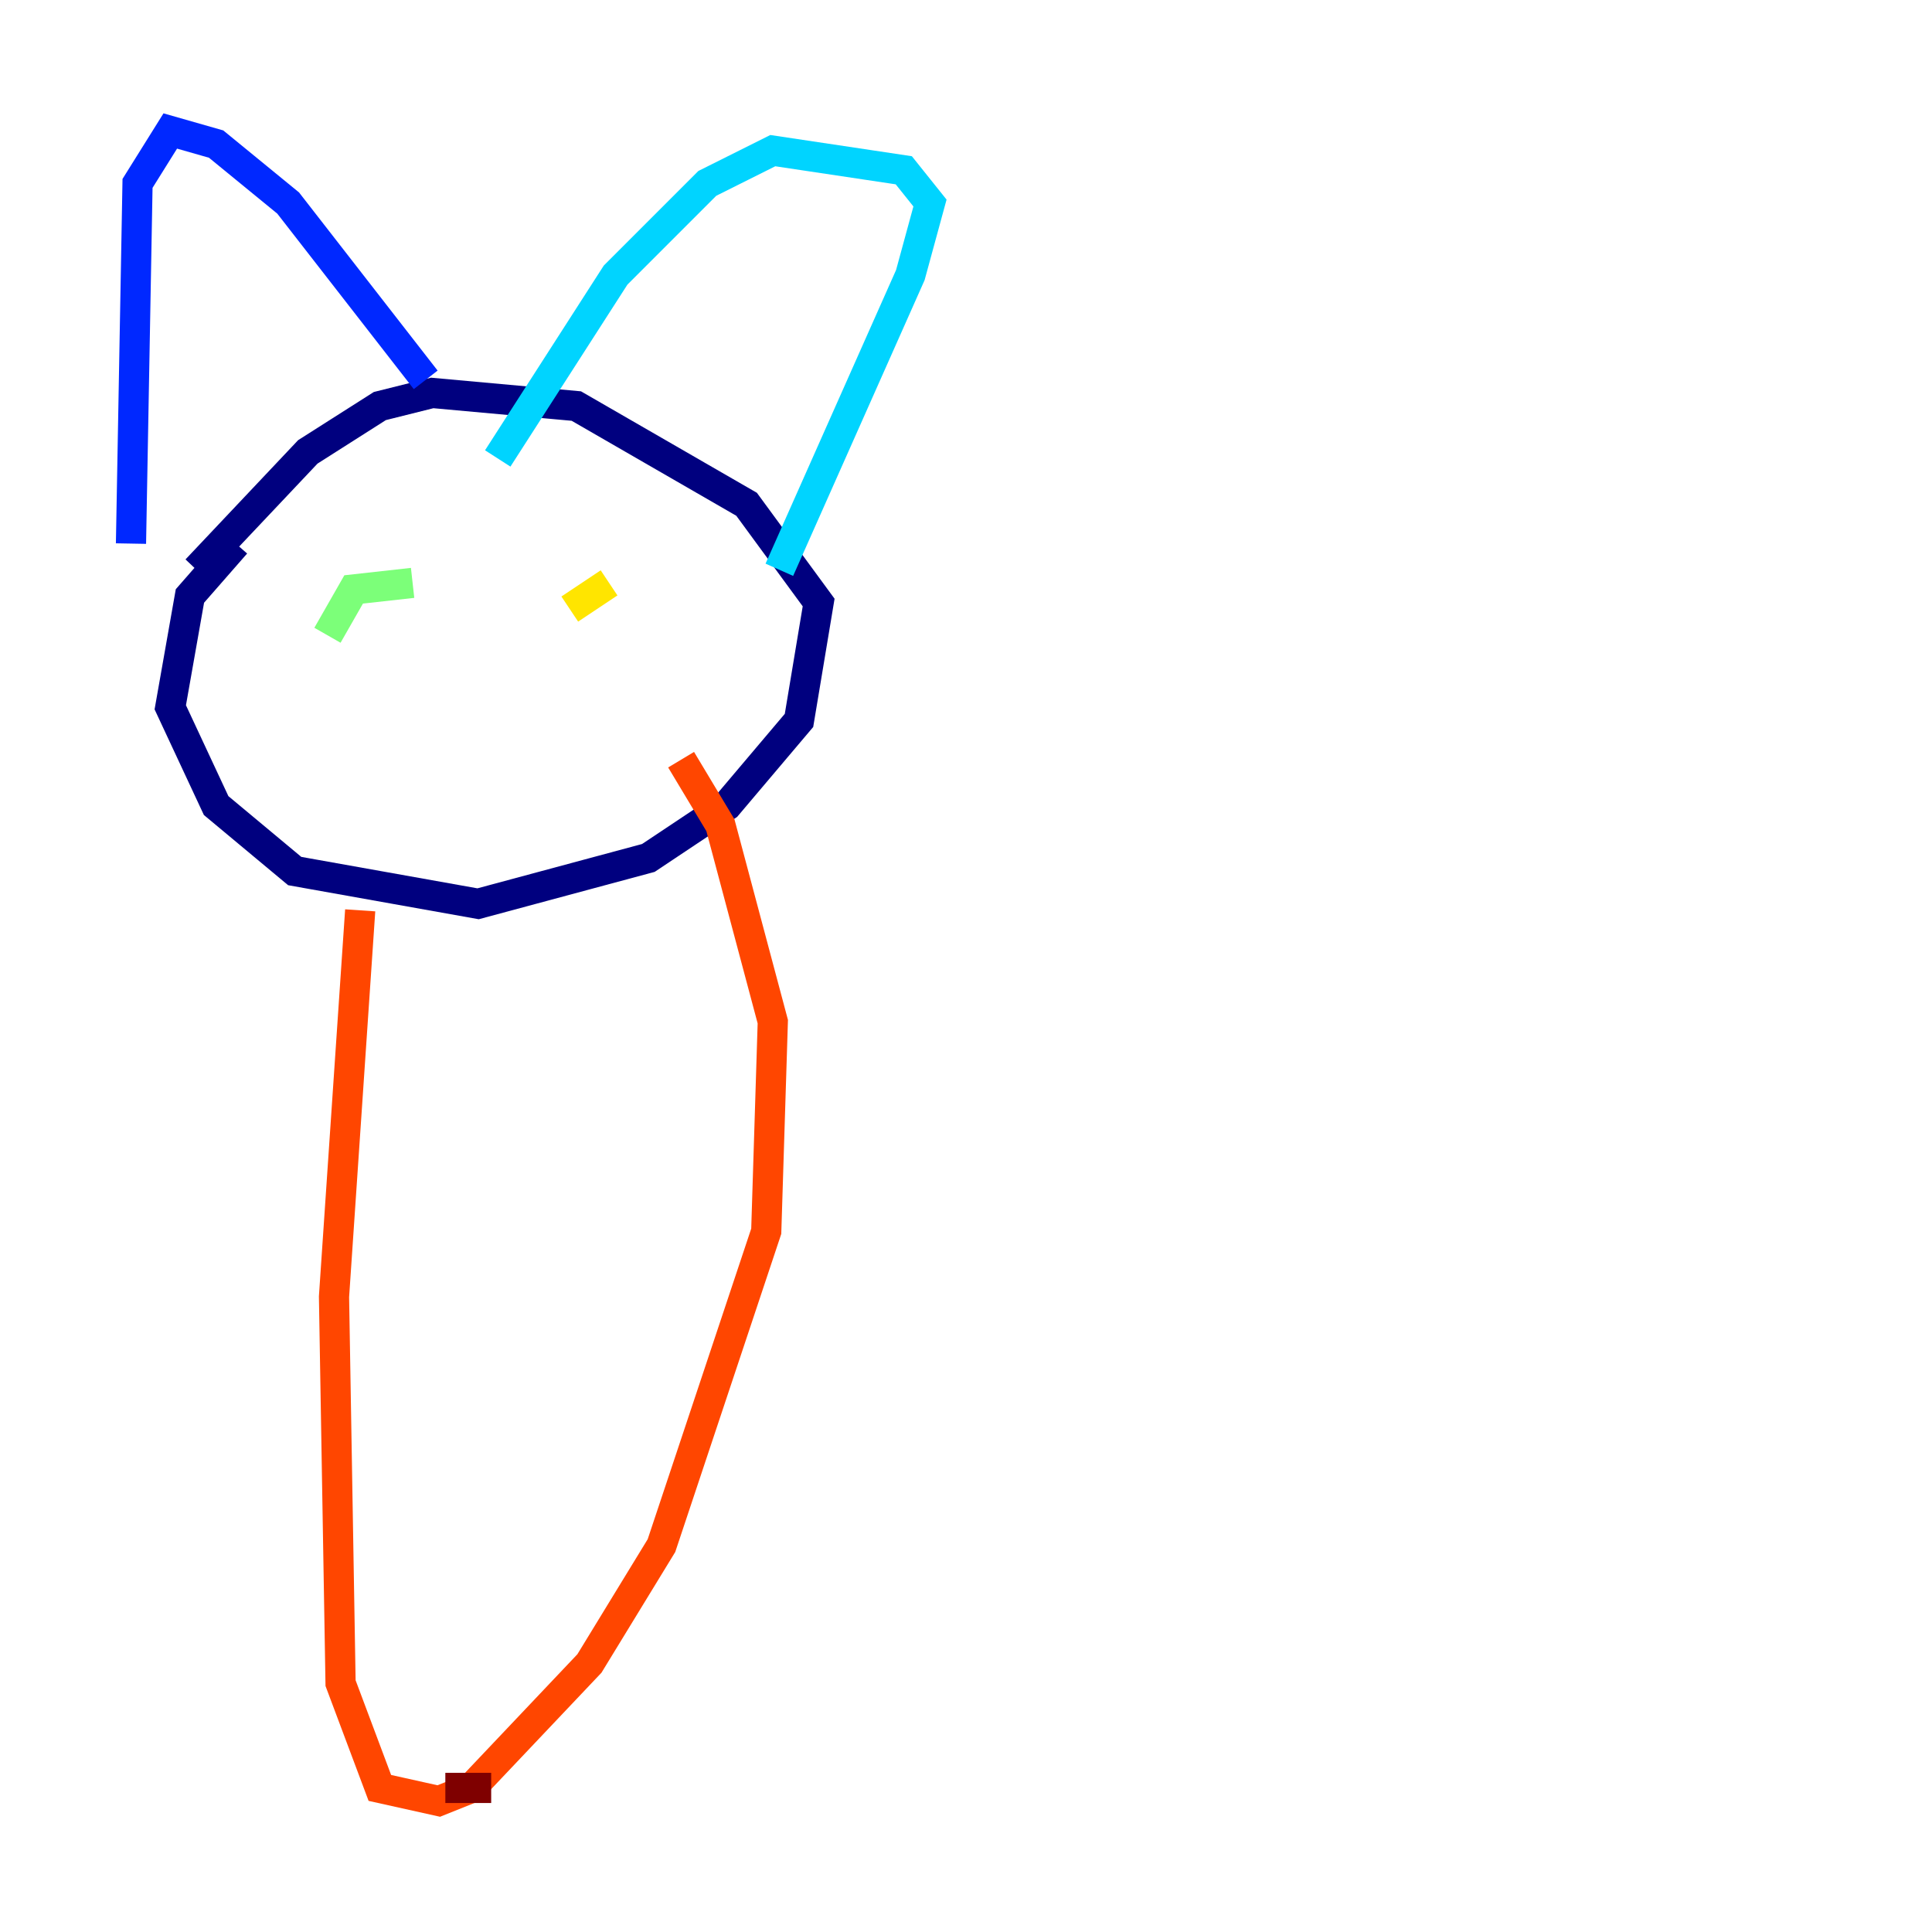 <?xml version="1.0" encoding="utf-8" ?>
<svg baseProfile="tiny" height="128" version="1.2" viewBox="0,0,128,128" width="128" xmlns="http://www.w3.org/2000/svg" xmlns:ev="http://www.w3.org/2001/xml-events" xmlns:xlink="http://www.w3.org/1999/xlink"><defs /><polyline fill="none" points="15.62,36.014 12.583,39.485 11.281,46.861 14.319,53.37 19.525,57.709 31.675,59.878 42.956,56.841 48.163,53.37 52.936,47.729 54.237,39.919 49.464,33.41 38.183,26.902 28.637,26.034 25.166,26.902 20.393,29.939 13.017,37.749" stroke="#00007f" stroke-width="2" /><polyline fill="none" points="8.678,36.014 9.112,12.149 11.281,8.678 14.319,9.546 19.091,13.451 28.203,25.166" stroke="#0028ff" stroke-width="2" /><polyline fill="none" points="51.634,37.749 60.312,18.224 61.614,13.451 59.878,11.281 51.2,9.98 46.861,12.149 40.786,18.224 32.976,30.373" stroke="#00d4ff" stroke-width="2" /><polyline fill="none" points="27.336,38.617 23.43,39.051 21.695,42.088" stroke="#7cff79" stroke-width="2" /><polyline fill="none" points="37.749,40.352 40.352,38.617" stroke="#ffe500" stroke-width="2" /><polyline fill="none" points="23.864,60.312 22.129,85.912 22.563,111.512 25.166,118.454 29.071,119.322 31.241,118.454 39.051,110.21 43.824,102.4 50.766,81.573 51.2,67.688 47.729,54.671 45.125,50.332" stroke="#ff4600" stroke-width="2" /><polyline fill="none" points="29.505,118.454 32.542,118.454" stroke="#7f0000" stroke-width="2" /></svg>